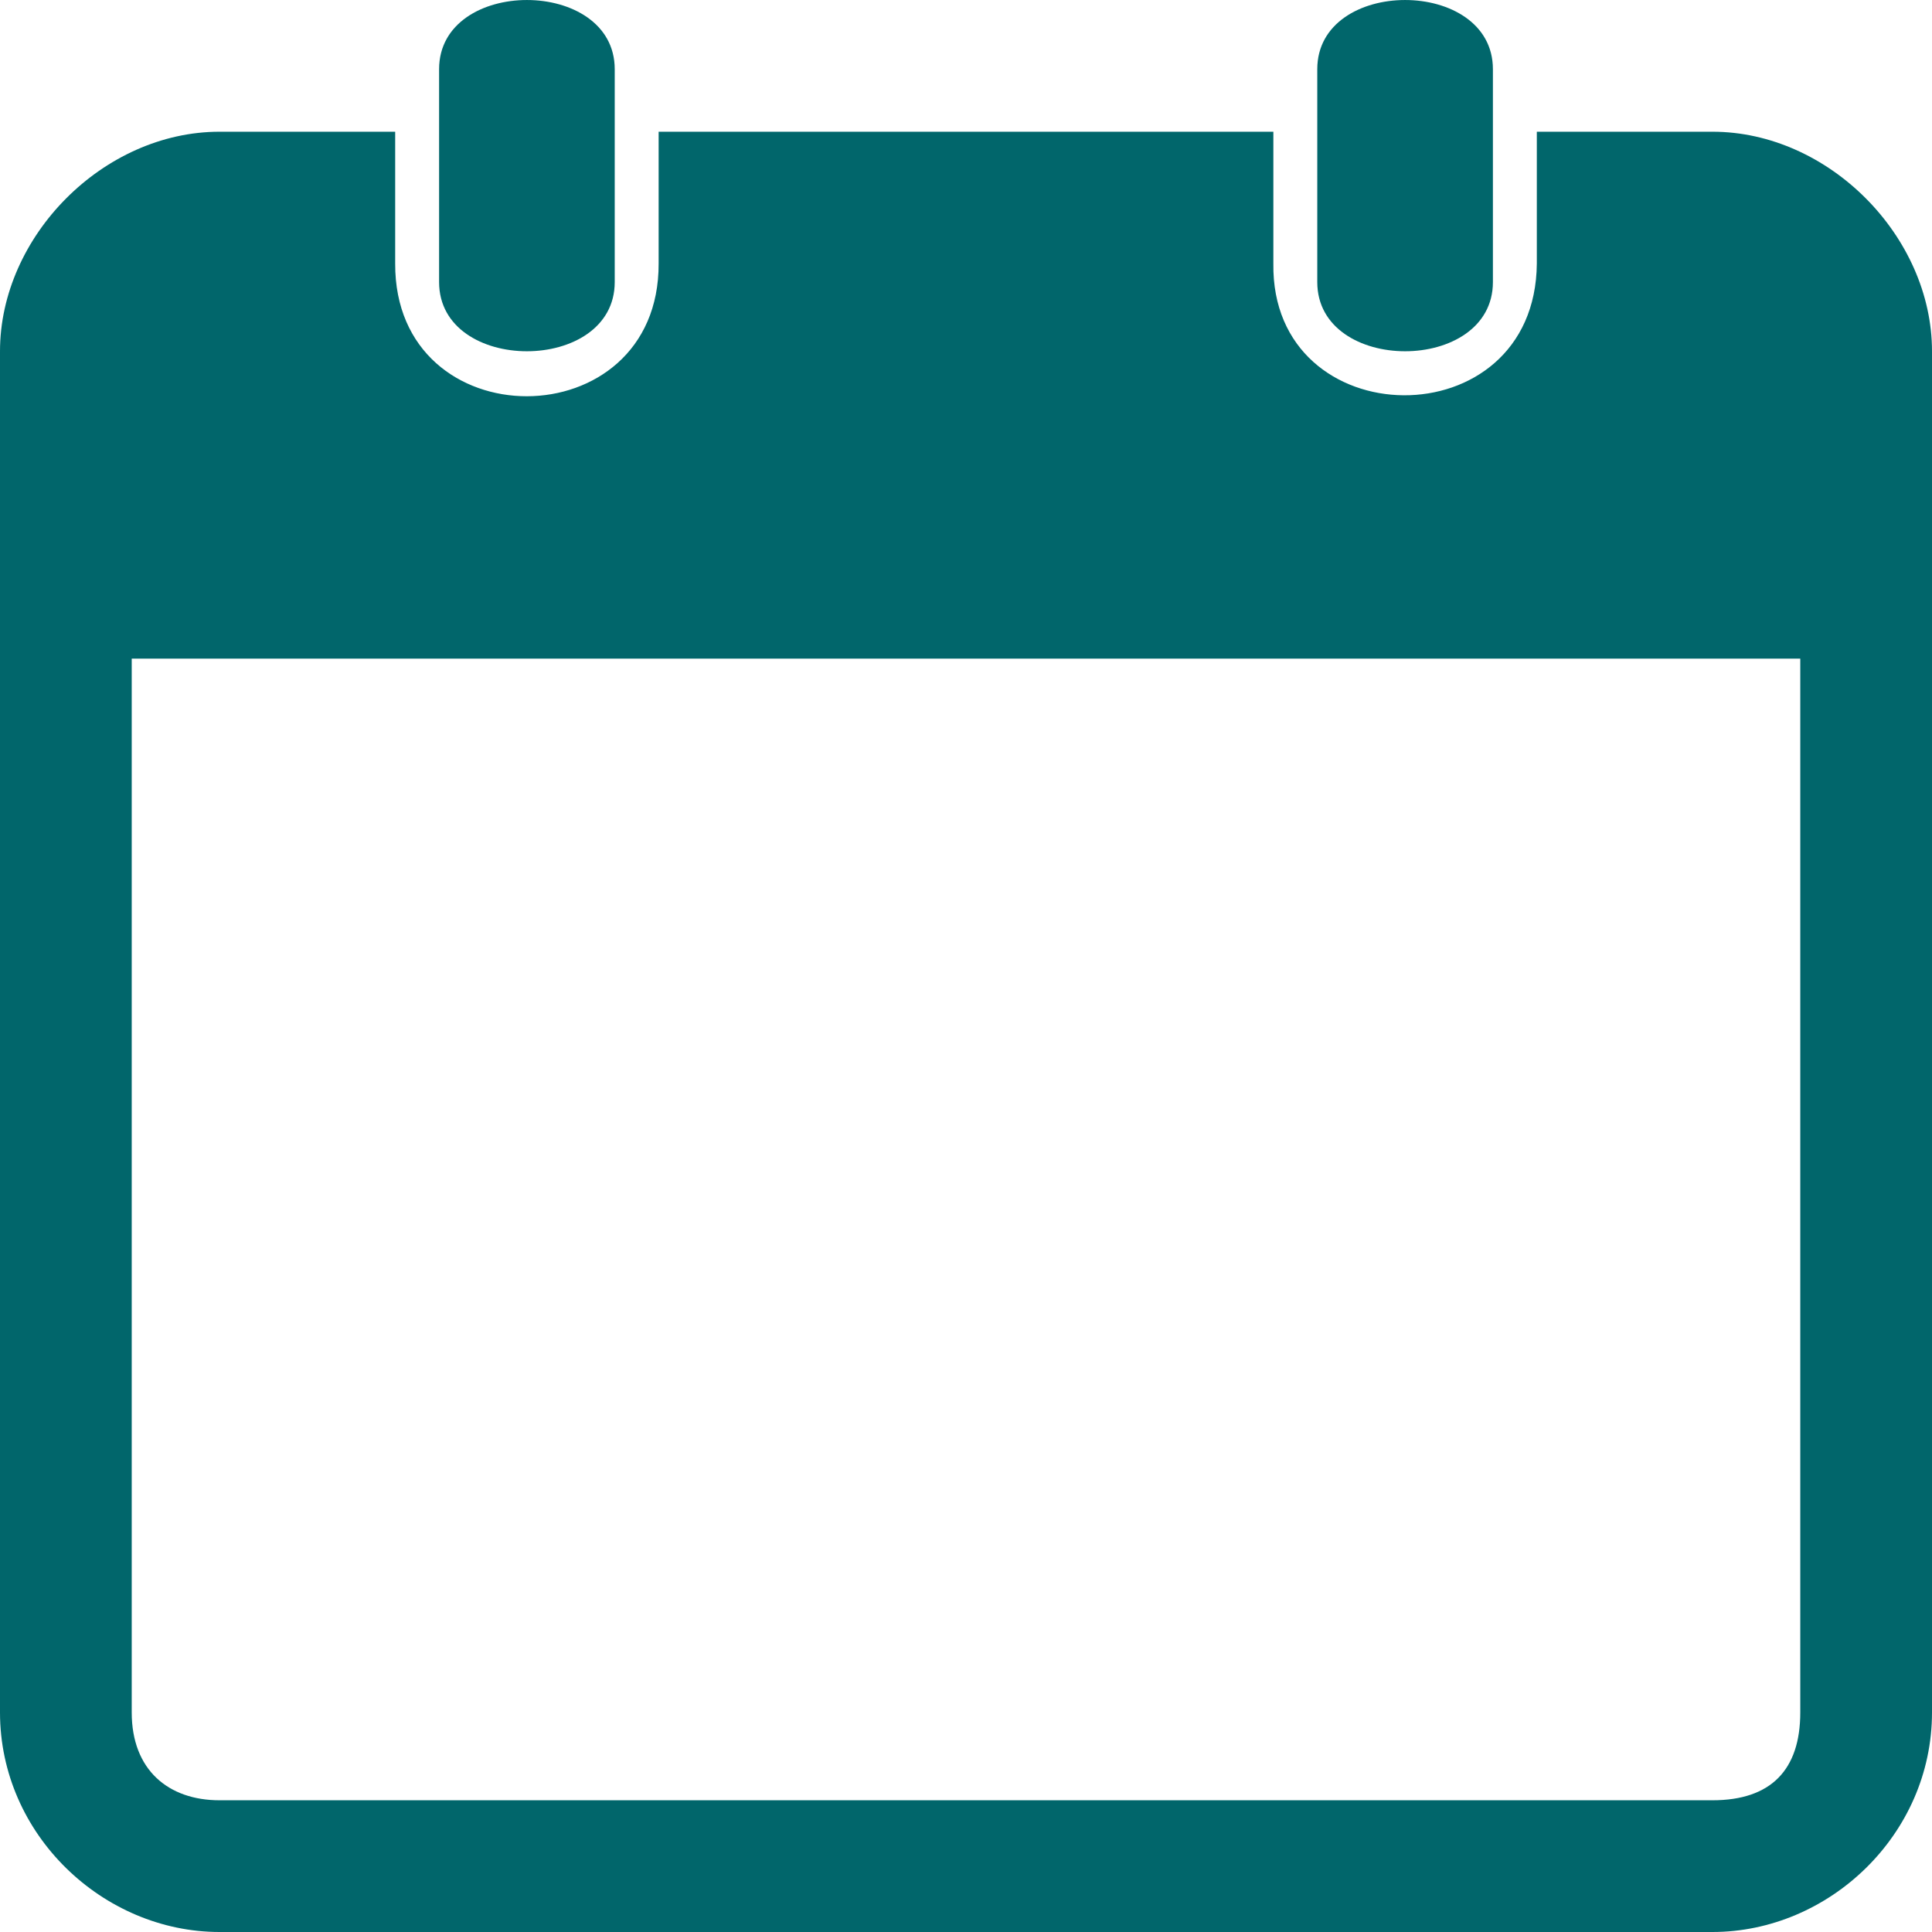 <svg width="44" height="44" viewBox="0 0 44 44" version="1.1" xmlns="http://www.w3.org/2000/svg" xmlns:xlink="http://www.w3.org/1999/xlink"><g stroke="none" stroke-width="1" fill="none" fill-rule="evenodd"><g id="Home---Upcoming" transform="translate(-115, -1340)" fill="#01666b"><g id="calendar" transform="translate(115, 1340)"><path d="M5,3 C2.351,3 0,5.382 0,8 L0,39 C0,41.788 2.351,44 5,44 L39,44 C41.649,44 44,41.788 44,39 L44,8 C44,5.382 41.649,3 39,3 L35,3 L35,6 C34.97,10.044 28.941,9.962 29,6 L29,3 L15,3 L15,6 C15.016,10.025 8.982,10.04 9,6 L9,3 L5,3 Z M3,15 L41,15 L41,39 C41,40.311 40.33,41 39,41 L5,41 C3.837,41 3,40.311 3,39 L3,15 Z" id="Shape"/><path d="M30,1.576 L30,6.424 C30,8.525 34,8.525 34,6.424 L34,1.576 C34,-0.525 30,-0.525 30,1.576 Z" id="Path"/><path d="M10,1.576 L10,6.424 C10,8.525 14,8.525 14,6.424 L14,1.576 C14,-0.525 10,-0.525 10,1.576 Z" id="Path"/></g></g></g></svg>